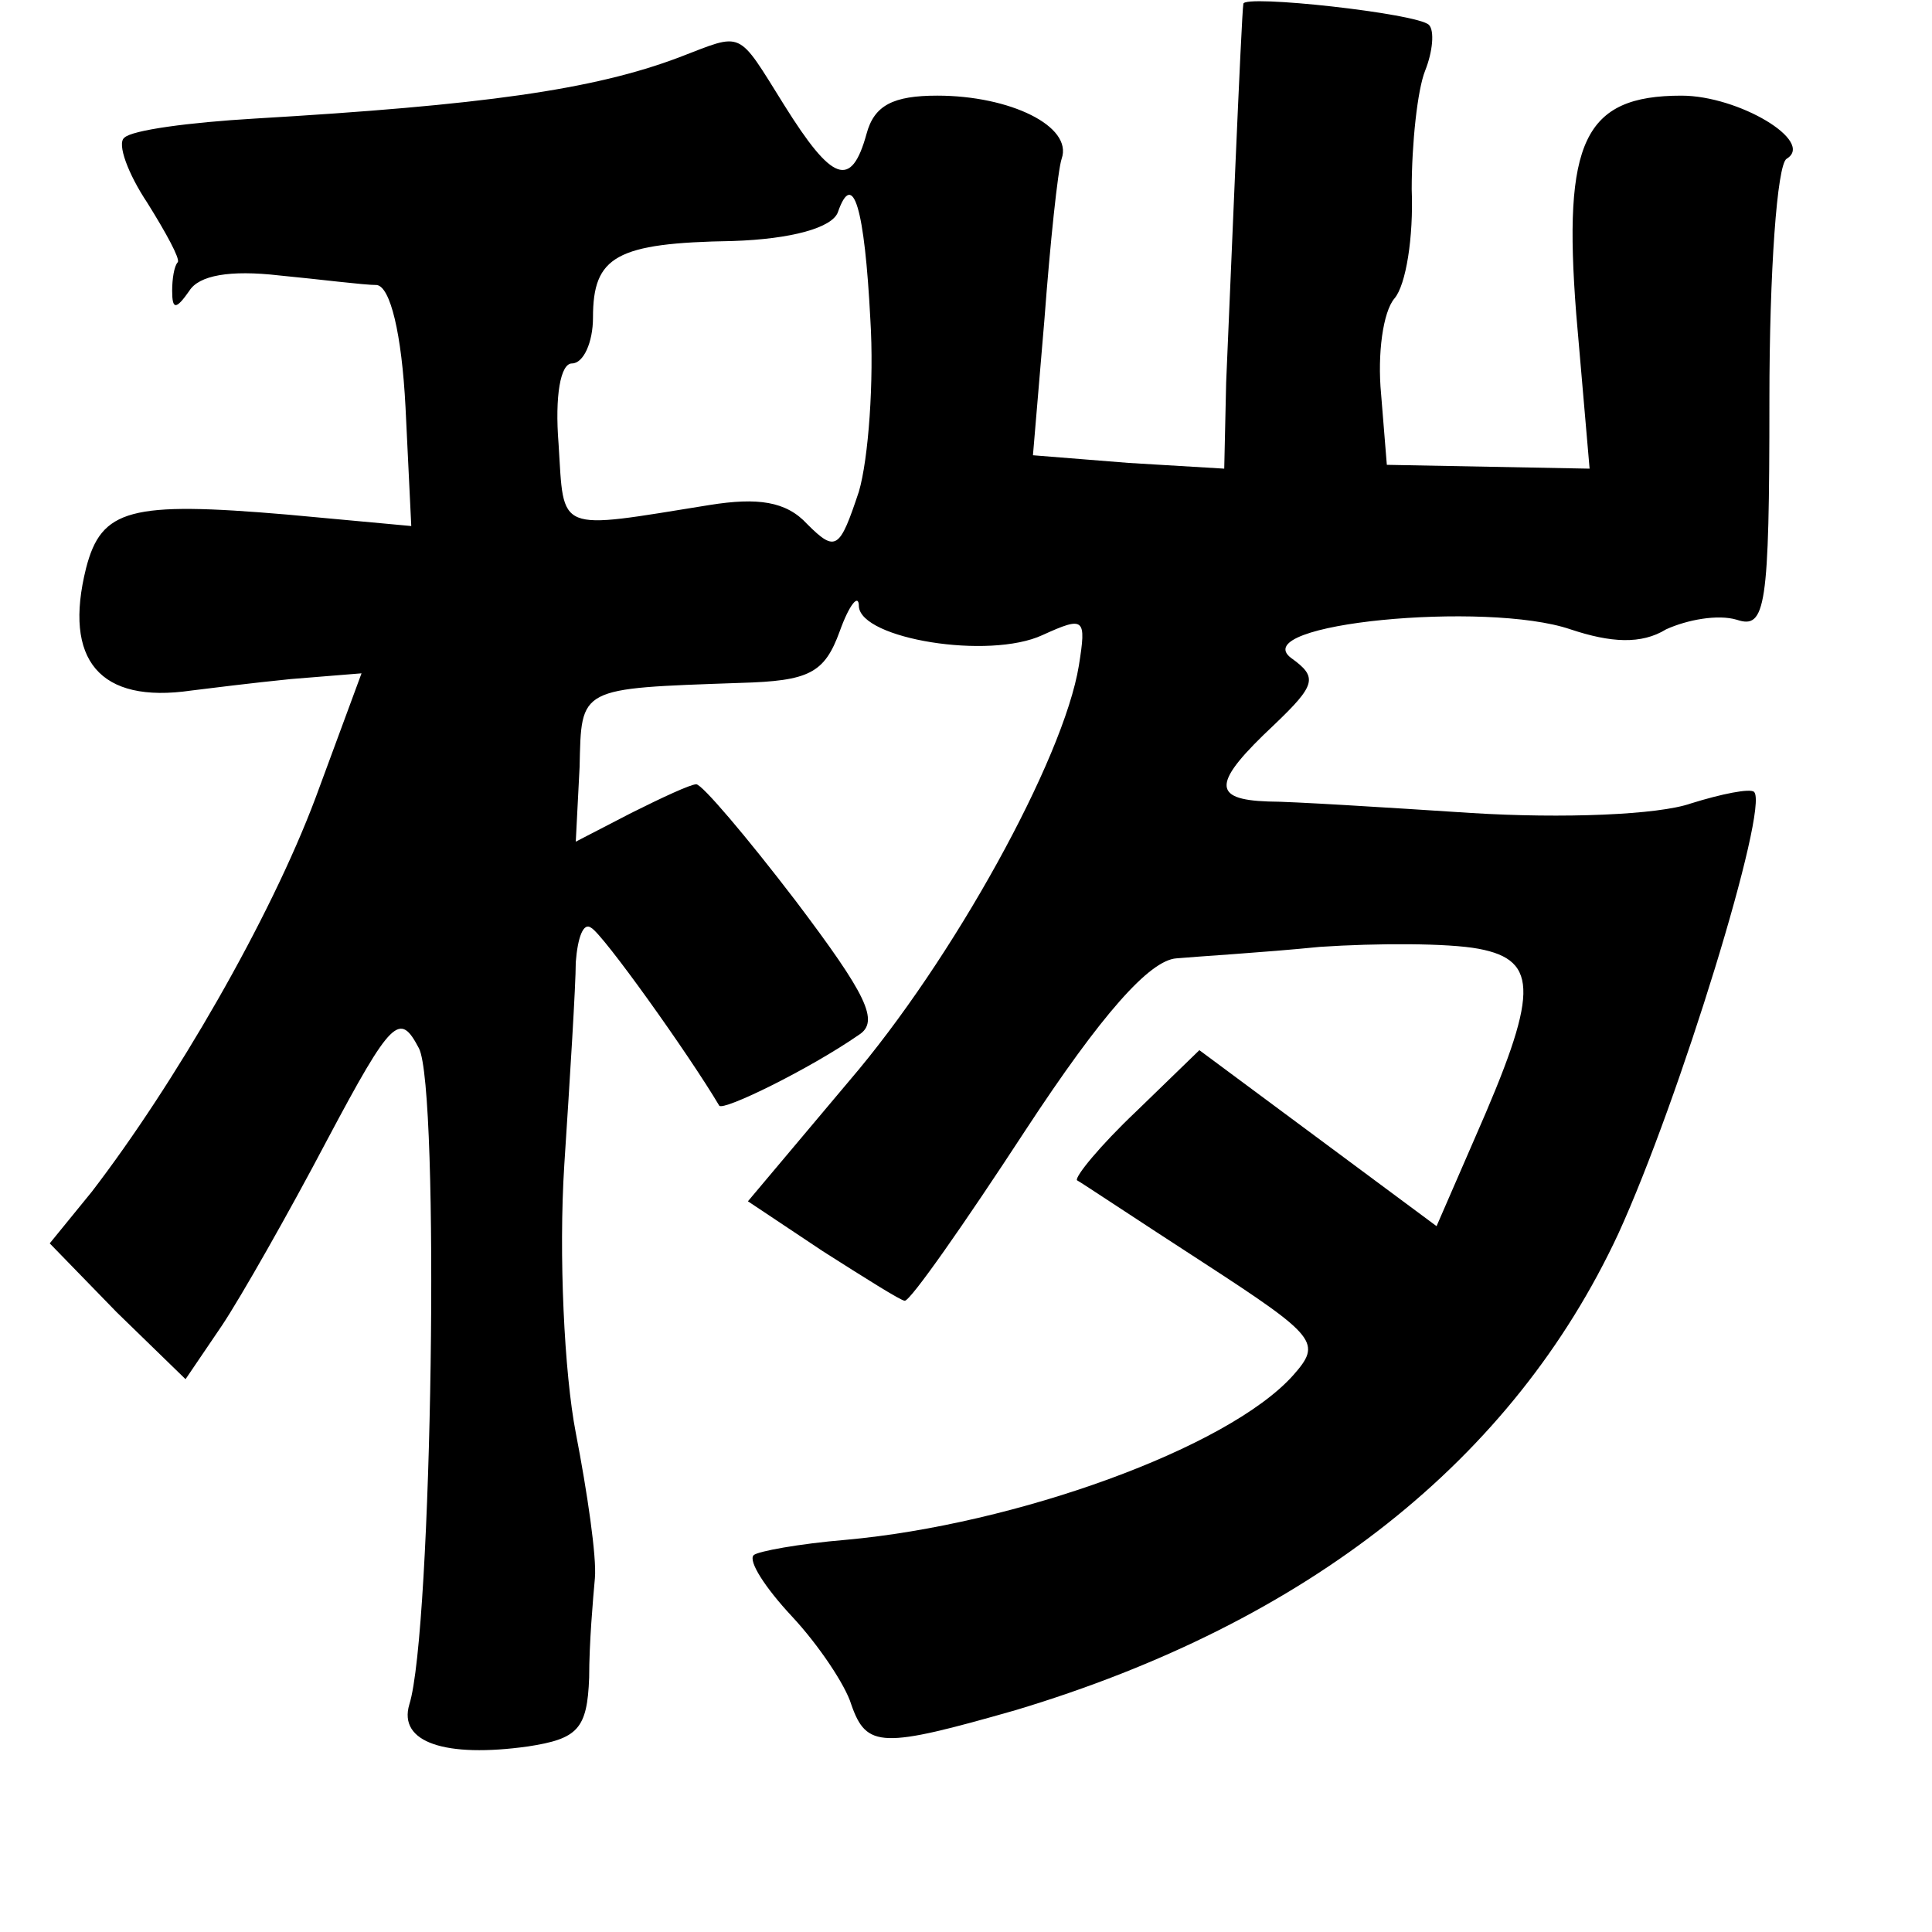 <?xml version="1.0" standalone="no"?>
<!DOCTYPE svg PUBLIC "-//W3C//DTD SVG 20010904//EN"
 "http://www.w3.org/TR/2001/REC-SVG-20010904/DTD/svg10.dtd">
<svg version="1.0" xmlns="http://www.w3.org/2000/svg"
 width="101pt" height="101pt" viewBox="0 0 101 101"
 preserveAspectRatio="xMidYMid meet">
<g transform="translate(0,101) scale(0.1,-0.1)"
fill="#000000" stroke="none">
<path d="M650 1008 c-1 -5 -7 -152 -9 -198 l-1 -45 -50 3 -50 4 6 71 c3 40 7
78 9 84 6 17 -27 33 -65 33 -23 0 -33 -5 -37 -20 -8 -29 -18 -25 -43 15 -25
40 -21 38 -55 25 -45 -17 -103 -25 -222 -32 -34 -2 -64 -6 -68 -10 -4 -3 2
-19 12 -34 10 -16 17 -29 16 -31 -2 -2 -3 -9 -3 -15 0 -10 2 -10 9 0 5 8 21
11 47 8 21 -2 44 -5 51 -5 7 -1 13 -25 15 -64 l3 -62 -65 6 c-82 7 -97 3 -105
-28 -12 -48 7 -71 55 -64 8 1 32 4 52 6 l37 3 -24 -65 c-24 -64 -74 -150 -117
-206 l-22 -27 35 -36 36 -35 19 28 c10 15 35 59 55 97 34 64 38 67 48 48 11
-21 7 -305 -5 -343 -6 -20 19 -28 62 -22 26 4 31 9 32 36 0 18 2 41 3 52 1 11
-4 45 -10 76 -6 31 -9 93 -6 140 3 46 6 94 6 106 1 13 4 21 8 18 6 -3 51 -66
67 -93 2 -3 47 19 73 37 11 7 4 21 -33 70 -26 34 -49 61 -52 61 -3 0 -18 -7
-34 -15 l-29 -15 2 39 c1 42 -1 41 84 44 36 1 44 5 52 27 5 14 10 20 10 13 1
-17 68 -28 96 -15 22 10 23 9 19 -16 -8 -49 -66 -154 -120 -217 l-53 -63 39
-26 c22 -14 41 -26 43 -26 3 0 31 40 63 89 40 61 65 89 79 90 11 1 45 3 75 6
30 2 67 2 83 -1 32 -6 31 -24 -2 -99 l-20 -46 -62 46 -62 46 -33 -32 c-19 -18
-32 -34 -31 -36 2 -1 32 -21 66 -43 60 -39 62 -42 47 -59 -34 -38 -145 -78
-234 -86 -24 -2 -46 -6 -48 -8 -3 -3 6 -17 20 -32 14 -15 28 -36 31 -46 8 -23
16 -23 86 -3 153 46 260 131 315 249 32 70 79 223 71 231 -2 2 -17 -1 -33 -6
-17 -6 -67 -8 -115 -5 -46 3 -94 6 -106 6 -30 1 -29 10 3 40 22 21 23 25 9 35
-24 18 102 30 146 15 21 -7 37 -8 50 0 11 5 27 8 37 5 15 -5 17 6 17 115 0 67
4 123 9 126 15 9 -25 33 -55 33 -51 0 -62 -24 -55 -114 l7 -81 -53 1 -53 1 -3
37 c-2 21 1 43 7 50 6 7 10 32 9 57 0 24 3 52 7 62 4 10 5 21 2 24 -6 6 -97
16 -97 11z m-195 -165 c2 -32 -1 -73 -6 -90 -10 -30 -12 -32 -27 -17 -11 12
-26 14 -51 10 -81 -13 -76 -15 -79 32 -2 25 1 42 7 42 6 0 11 11 11 24 0 32
12 39 73 40 31 1 52 7 55 15 8 23 14 2 17 -56z"/>
</g>
</svg>
